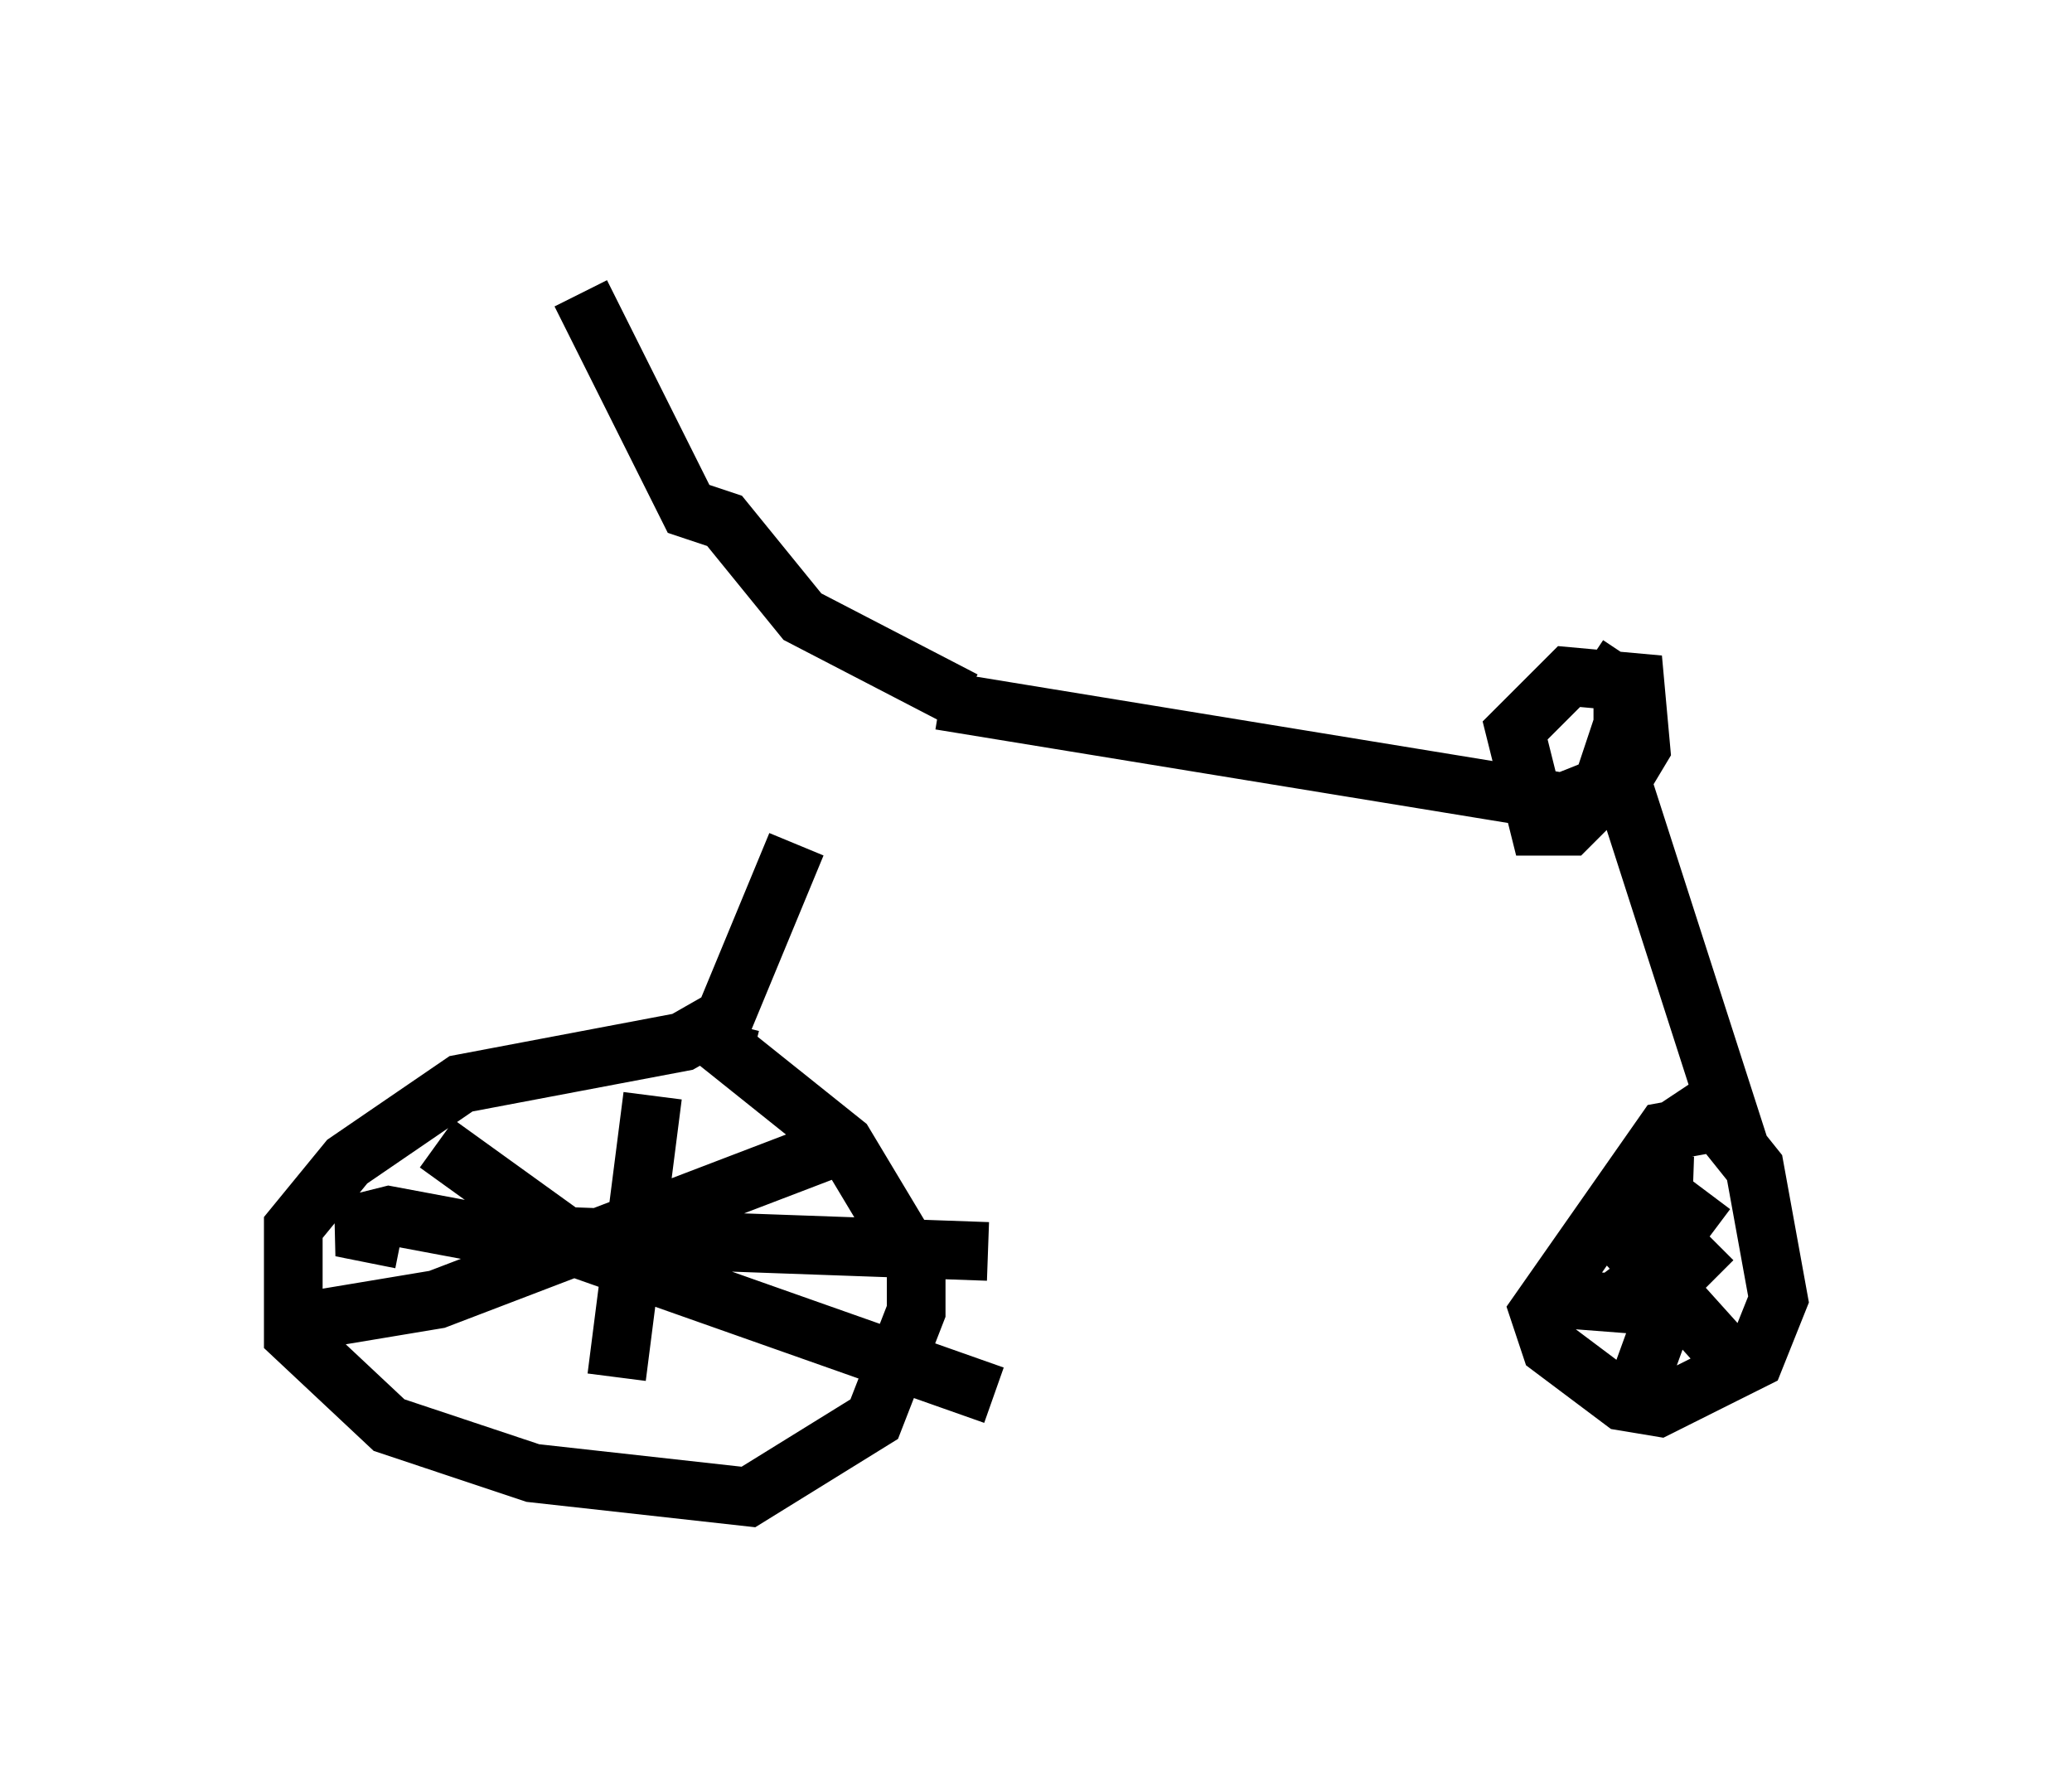 <?xml version="1.0" encoding="utf-8" ?>
<svg baseProfile="full" height="30.519" version="1.1" width="35.317" xmlns="http://www.w3.org/2000/svg" xmlns:ev="http://www.w3.org/2001/xml-events" xmlns:xlink="http://www.w3.org/1999/xlink"><defs /><rect fill="white" height="30.519" width="35.317" x="0" y="0" /><path d="M14.392, 11.329 m-0.817, 3.063 l-1.225, 2.96 -0.715, 0.408 l-3.777, 0.715 -1.94, 1.327 l-0.919, 1.123 0.0, 1.838 l1.633, 1.531 2.45, 0.817 l3.675, 0.408 2.144, -1.327 l0.715, -1.838 0.0, -0.817 l-1.225, -2.042 -2.042, -1.633 l0.102, -0.408 m-2.552, -12.454 l1.838, 3.675 0.613, 0.204 l1.327, 1.633 2.756, 1.429 m-0.408, 0.0 l10.617, 1.735 1.021, -0.408 l0.306, -0.51 -0.102, -1.123 l-1.123, -0.102 -0.919, 0.919 l0.408, 1.633 0.51, 0.0 l0.51, -0.51 0.408, -1.225 l0.0, -0.613 -0.613, -0.408 m0.613, 2.042 l1.838, 5.717 -1.123, 0.204 l-2.144, 3.063 0.204, 0.613 l1.225, 0.919 0.613, 0.102 l1.633, -0.817 0.408, -1.021 l-0.408, -2.246 -0.817, -1.021 l-0.613, 0.408 m-0.102, 0.408 l-0.102, 2.96 -0.408, 1.123 m-1.123, -1.633 l1.327, 0.102 1.123, -1.123 m-0.102, -0.817 l-1.225, 1.633 -0.306, -0.408 m-0.102, -1.225 l0.204, 0.817 1.838, 2.042 m-18.375, -4.492 l-0.613, 4.798 m-3.063, -3.981 l2.552, 1.838 6.942, 2.45 m-2.552, -4.288 l-6.942, 2.654 -2.45, 0.408 m1.838, -1.429 l-1.021, -0.204 0.817, -0.204 l1.633, 0.306 8.575, 0.306 " fill="none" stroke="black" stroke-width="1" /></svg>